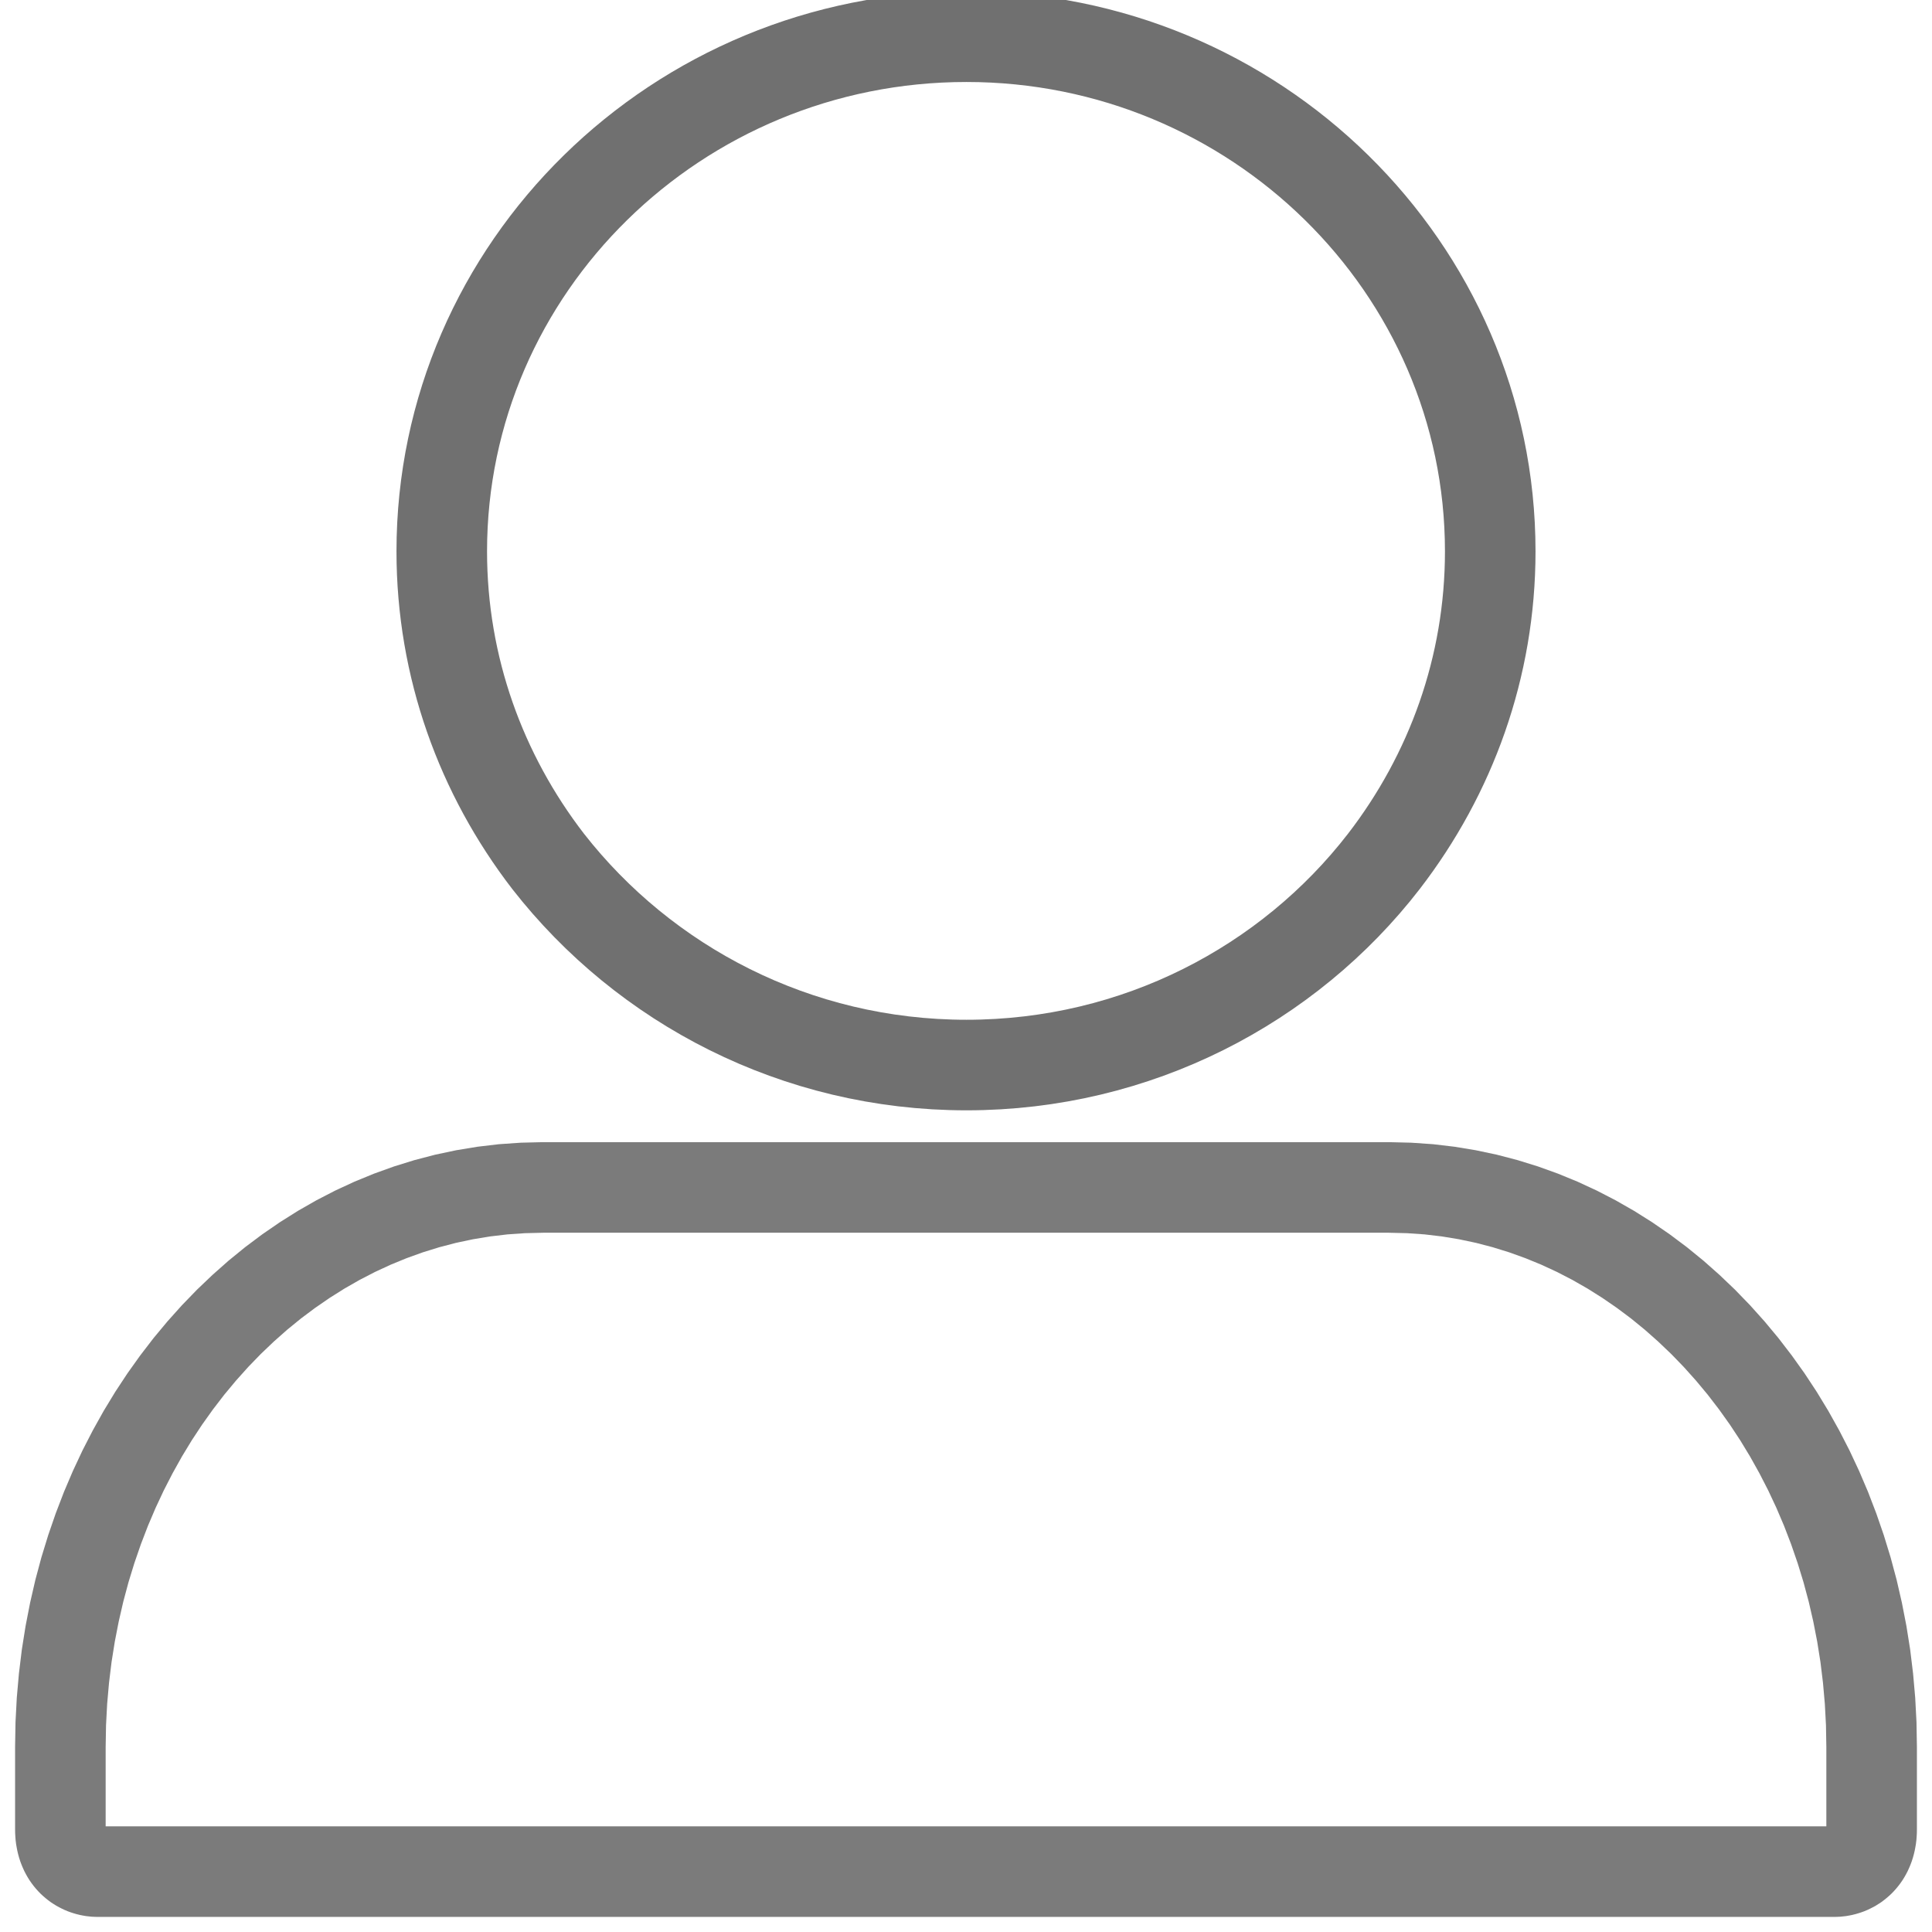 <?xml version="1.0" encoding="UTF-8" standalone="no"?>
<!DOCTYPE svg PUBLIC "-//W3C//DTD SVG 1.1//EN" "http://www.w3.org/Graphics/SVG/1.1/DTD/svg11.dtd">
<svg version="1.1" xmlns="http://www.w3.org/2000/svg" xmlns:xlink="http://www.w3.org/1999/xlink" preserveAspectRatio="xMidYMid meet" viewBox="0 0 640 640" width="18" height="18"><defs><path d="M473.31 393.97L479.75 394.73L486.11 395.78L492.39 397.11L498.59 398.73L504.69 400.62L510.69 402.78L516.59 405.2L522.38 407.88L528.05 410.81L533.61 413.99L539.04 417.41L544.35 421.06L549.52 424.93L554.55 429.03L559.43 433.35L564.17 437.87L568.75 442.6L573.17 447.53L577.43 452.65L581.51 457.96L585.42 463.44L589.15 469.1L592.69 474.93L596.04 480.93L599.2 487.08L602.15 493.38L604.9 499.83L607.43 506.42L609.75 513.14L611.85 519.98L613.72 526.95L615.35 534.04L616.75 541.23L617.91 548.53L618.81 555.93L619.47 563.42L619.87 571L620 578.66L620 605.97L619.99 606.68L619.95 607.37L619.9 608.05L619.82 608.7L619.71 609.33L619.59 609.95L619.45 610.54L619.29 611.12L619.11 611.68L618.91 612.21L618.69 612.73L618.46 613.24L618.21 613.72L617.95 614.18L617.67 614.63L617.37 615.06L617.06 615.47L616.74 615.86L616.41 616.23L616.06 616.59L615.7 616.92L615.33 617.24L614.96 617.54L614.57 617.83L614.17 618.09L613.77 618.34L613.35 618.57L612.93 618.78L612.51 618.98L612.08 619.16L611.64 619.32L611.2 619.46L610.75 619.59L610.31 619.7L609.86 619.79L609.4 619.87L608.95 619.92L608.49 619.97L608.04 619.99L607.59 620L32.41 620L31.96 619.99L31.51 619.97L31.05 619.92L30.6 619.87L30.14 619.79L29.69 619.7L29.25 619.59L28.8 619.46L28.36 619.32L27.92 619.16L27.49 618.98L27.07 618.78L26.65 618.57L26.23 618.34L25.83 618.09L25.43 617.83L25.04 617.54L24.67 617.24L24.3 616.92L23.94 616.59L23.59 616.23L23.26 615.86L22.94 615.47L22.63 615.06L22.33 614.63L22.05 614.18L21.79 613.72L21.54 613.24L21.31 612.73L21.09 612.21L20.89 611.68L20.71 611.12L20.55 610.54L20.41 609.95L20.29 609.33L20.18 608.7L20.1 608.05L20.05 607.37L20.01 606.68L20 605.97L20 578.66L20.13 571L20.53 563.42L21.19 555.93L22.09 548.53L23.25 541.23L24.65 534.04L26.28 526.95L28.15 519.98L30.25 513.14L32.57 506.42L35.1 499.83L37.85 493.38L40.8 487.08L43.96 480.93L47.31 474.93L50.85 469.1L54.58 463.44L58.49 457.96L62.57 452.65L66.83 447.53L71.25 442.6L75.83 437.87L80.57 433.35L85.45 429.03L90.48 424.93L95.65 421.06L100.96 417.41L106.39 413.99L111.95 410.81L117.62 407.88L123.41 405.2L129.31 402.78L135.31 400.62L141.41 398.73L147.61 397.11L153.89 395.78L160.25 394.73L166.69 393.97L173.21 393.52L179.79 393.36L460.21 393.36L466.79 393.52L473.31 393.97Z" id="deNP0I7WP"></path><path d="M458.44 285.32C426.8 326.26 376.58 352.81 320.16 352.81C263.74 352.81 213.52 326.26 181.56 285.32C159.39 256.53 146.34 221.03 146.34 182.64C146.34 88.6 224.28 12.16 320.16 12.16C415.72 12.16 493.66 88.6 493.66 182.64C493.66 221.03 480.61 256.53 458.44 285.32Z" id="k1kUpttHjb"></path></defs><g><g><g><use xlink:href="#deNP0I7WP" opacity="1" fill="#9508cd" fill-opacity="0"></use><g><use xlink:href="#deNP0I7WP" opacity="1" fill-opacity="0" stroke="#707070" stroke-width="30" stroke-opacity="0.92"></use></g></g><g><use xlink:href="#k1kUpttHjb" opacity="1" fill="#9508cd" fill-opacity="0"></use><g><use xlink:href="#k1kUpttHjb" opacity="1" fill-opacity="0" stroke="#707070" stroke-width="30" stroke-opacity="1"></use></g></g></g></g></svg>